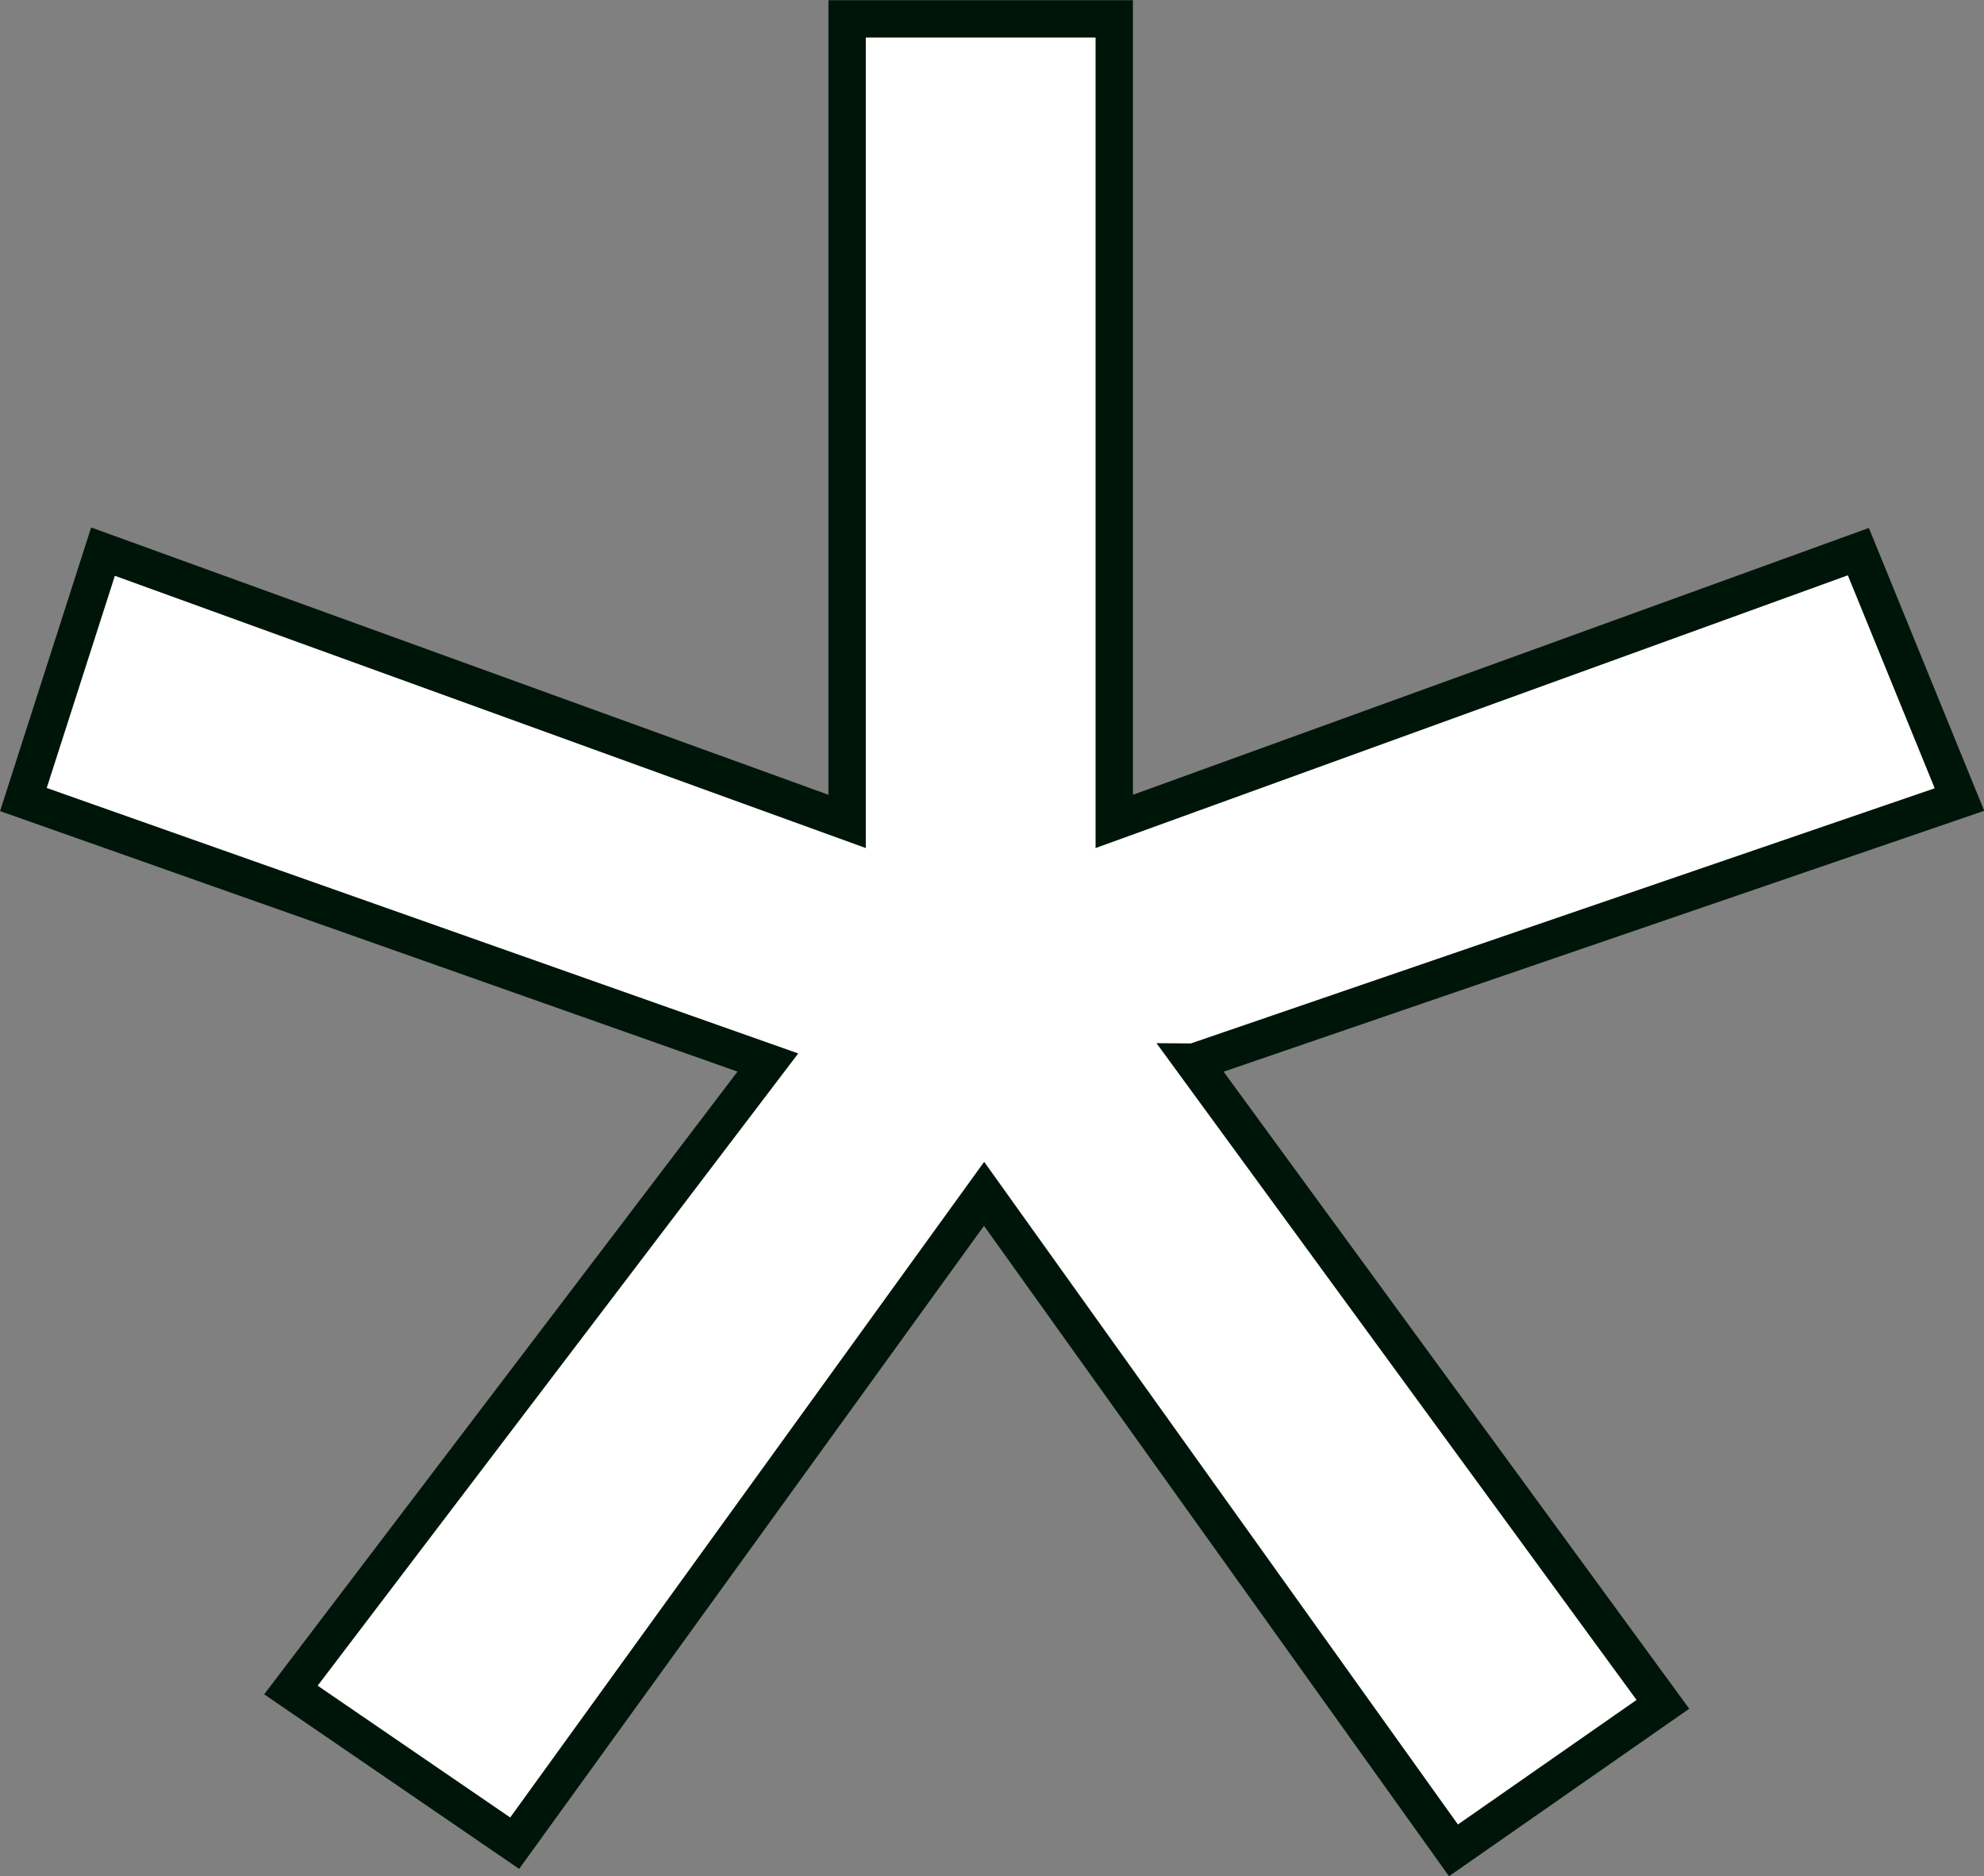 <?xml version="1.0" encoding="UTF-8"?>
<svg id="Layer_2" data-name="Layer 2" xmlns="http://www.w3.org/2000/svg" viewBox="0 0 52.58 49.72">
  <rect x="0" y="0" width="52.58" height="49.72" fill="#808080" stroke="none"/>
  <defs>
    <style>
      .cls-1 {
        fill: #fff;
        stroke: #00150a;
        stroke-width: .99px;
      }
    </style>
  </defs>
  <g id="Layer_2-2" data-name="Layer 2">
    <path class="cls-1" d="m31.63,28.15l12.44,17.02-5.55,3.87-12.44-17.4-12.44,17.21-5.93-4.06,12.64-16.63L.62,21.19l2.11-6.57,19.72,7.15V.5h7.08v21.27l19.72-7.15,2.68,6.57-20.29,6.96Z"/>
  </g>
</svg>